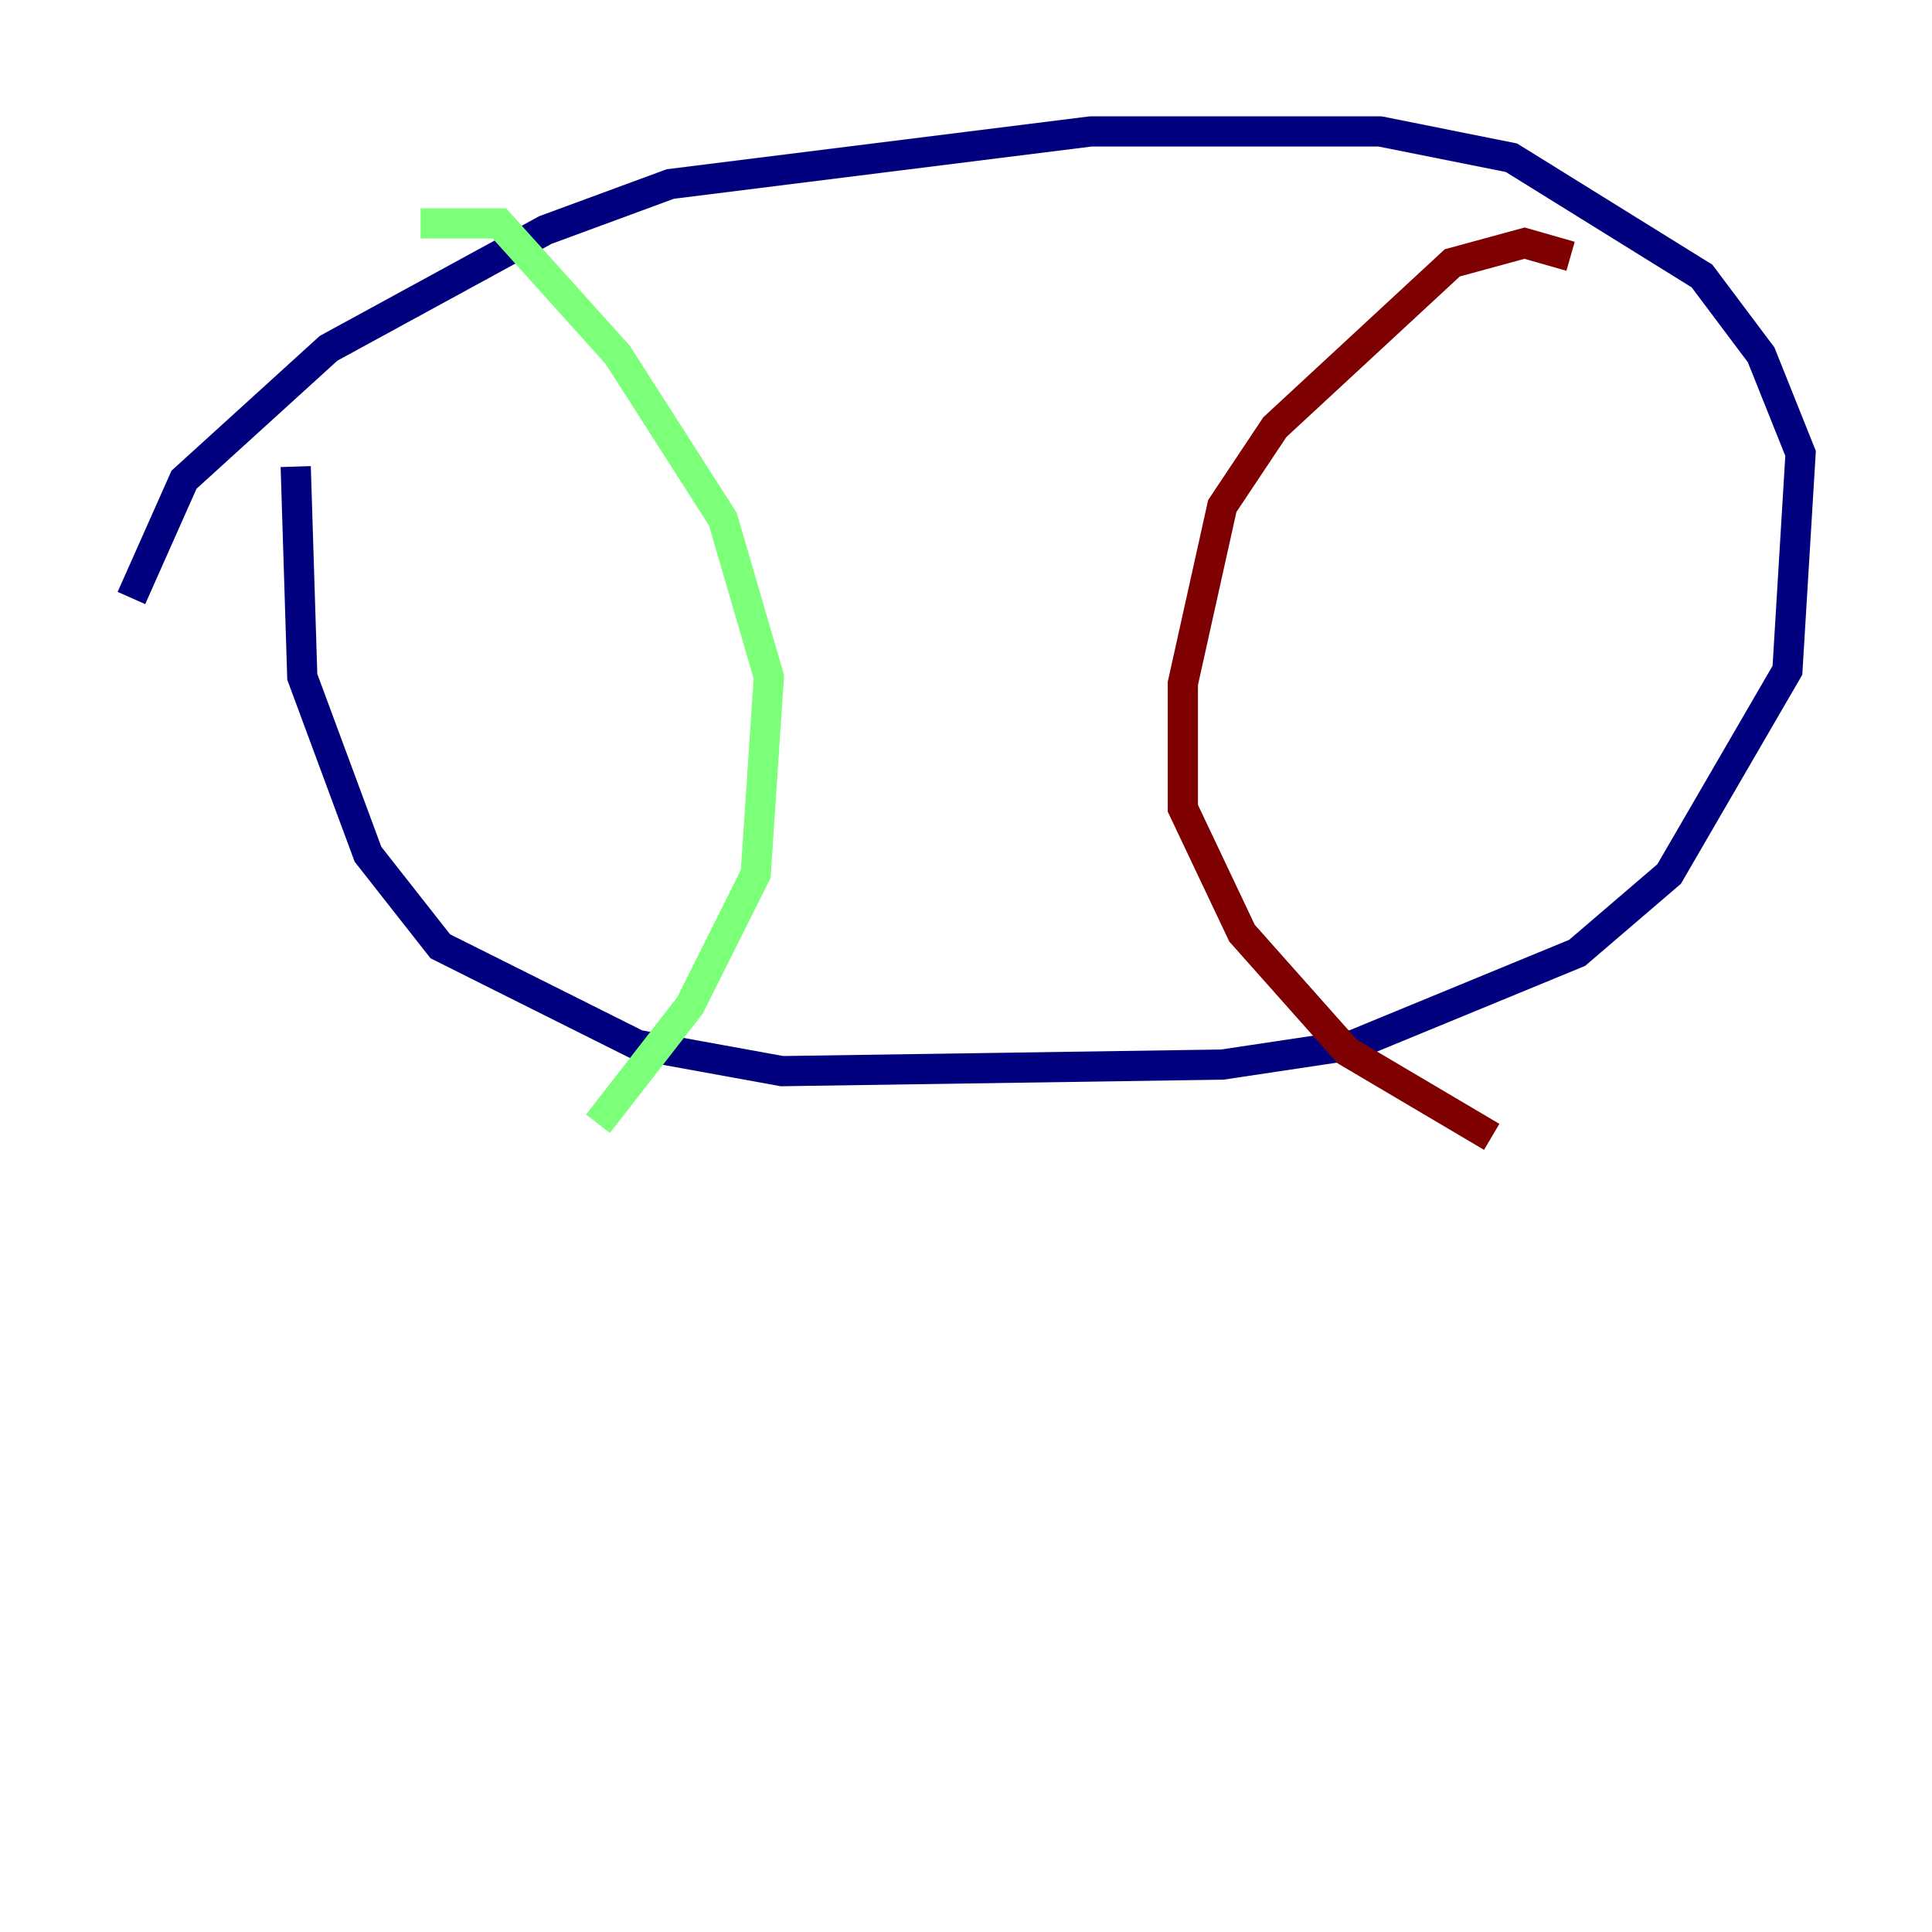 <?xml version="1.0" encoding="utf-8" ?>
<svg baseProfile="tiny" height="128" version="1.2" viewBox="0,0,128,128" width="128" xmlns="http://www.w3.org/2000/svg" xmlns:ev="http://www.w3.org/2001/xml-events" xmlns:xlink="http://www.w3.org/1999/xlink"><defs /><polyline fill="none" points="8.707,39.619 12.191,31.782 21.769,23.075 36.136,15.238 44.408,12.191 72.272,8.707 91.429,8.707 100.136,10.449 112.762,18.286 116.68,23.51 119.293,30.041 118.422,44.408 110.585,57.905 104.49,63.129 89.687,69.225 80.98,70.531 51.809,70.966 42.231,69.225 29.17,62.694 24.381,56.599 20.027,44.843 19.592,30.912" stroke="#00007f" stroke-width="2" /><polyline fill="none" points="27.864,14.803 33.088,14.803 40.925,23.51 47.891,34.395 50.939,44.843 50.068,57.905 45.714,66.612 39.619,74.449" stroke="#7cff79" stroke-width="2" /><polyline fill="none" points="104.054,16.98 101.007,16.109 96.218,17.415 84.463,28.299 80.98,33.524 78.367,45.279 78.367,53.551 82.286,61.823 89.252,69.66 98.83,75.32" stroke="#7f0000" stroke-width="2" /></svg>